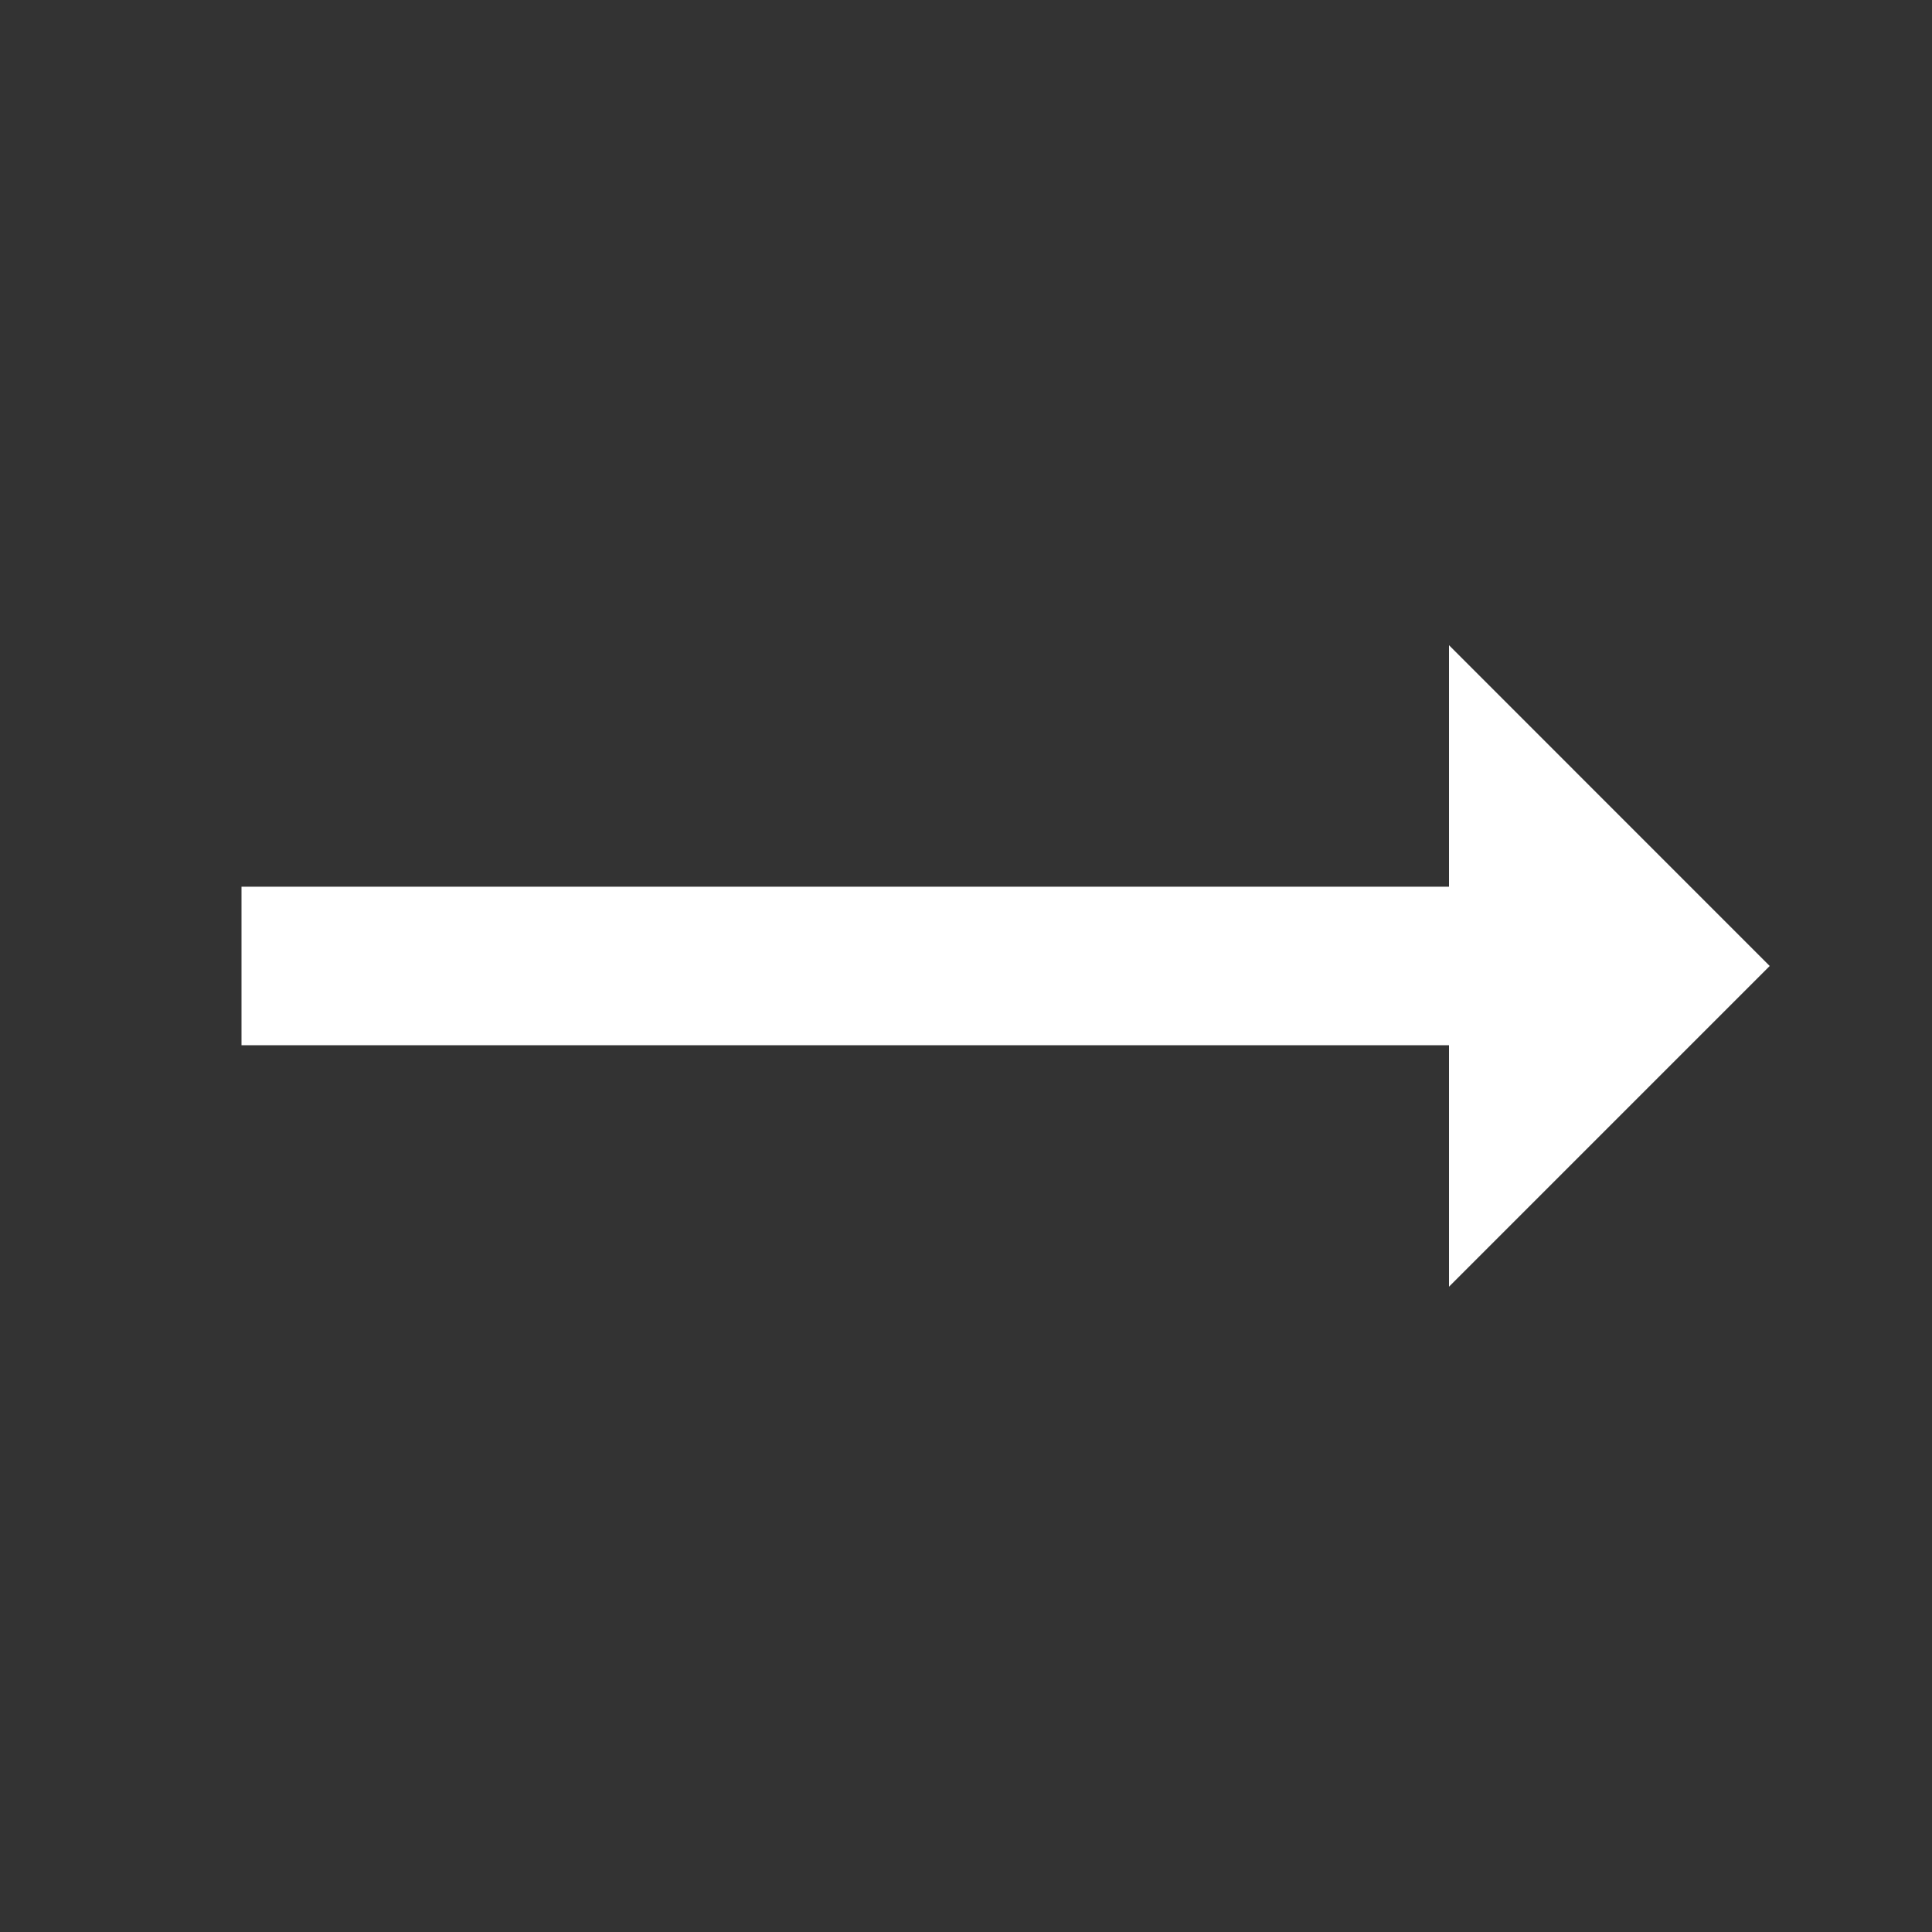 <!-- Generated by IcoMoon.io -->
<svg version="1.1" xmlns="http://www.w3.org/2000/svg" width="24" height="24" viewBox="0 0 24 24">
<rect x="0" y="0" width="24" height="24" fill="#333333" stroke="none"/>
<title>trending_neutral</title>
<path fill="#fff" d="M21.984 12l-3.984 3.984v-3h-15v-1.969h15v-3z"></path>
</svg>
